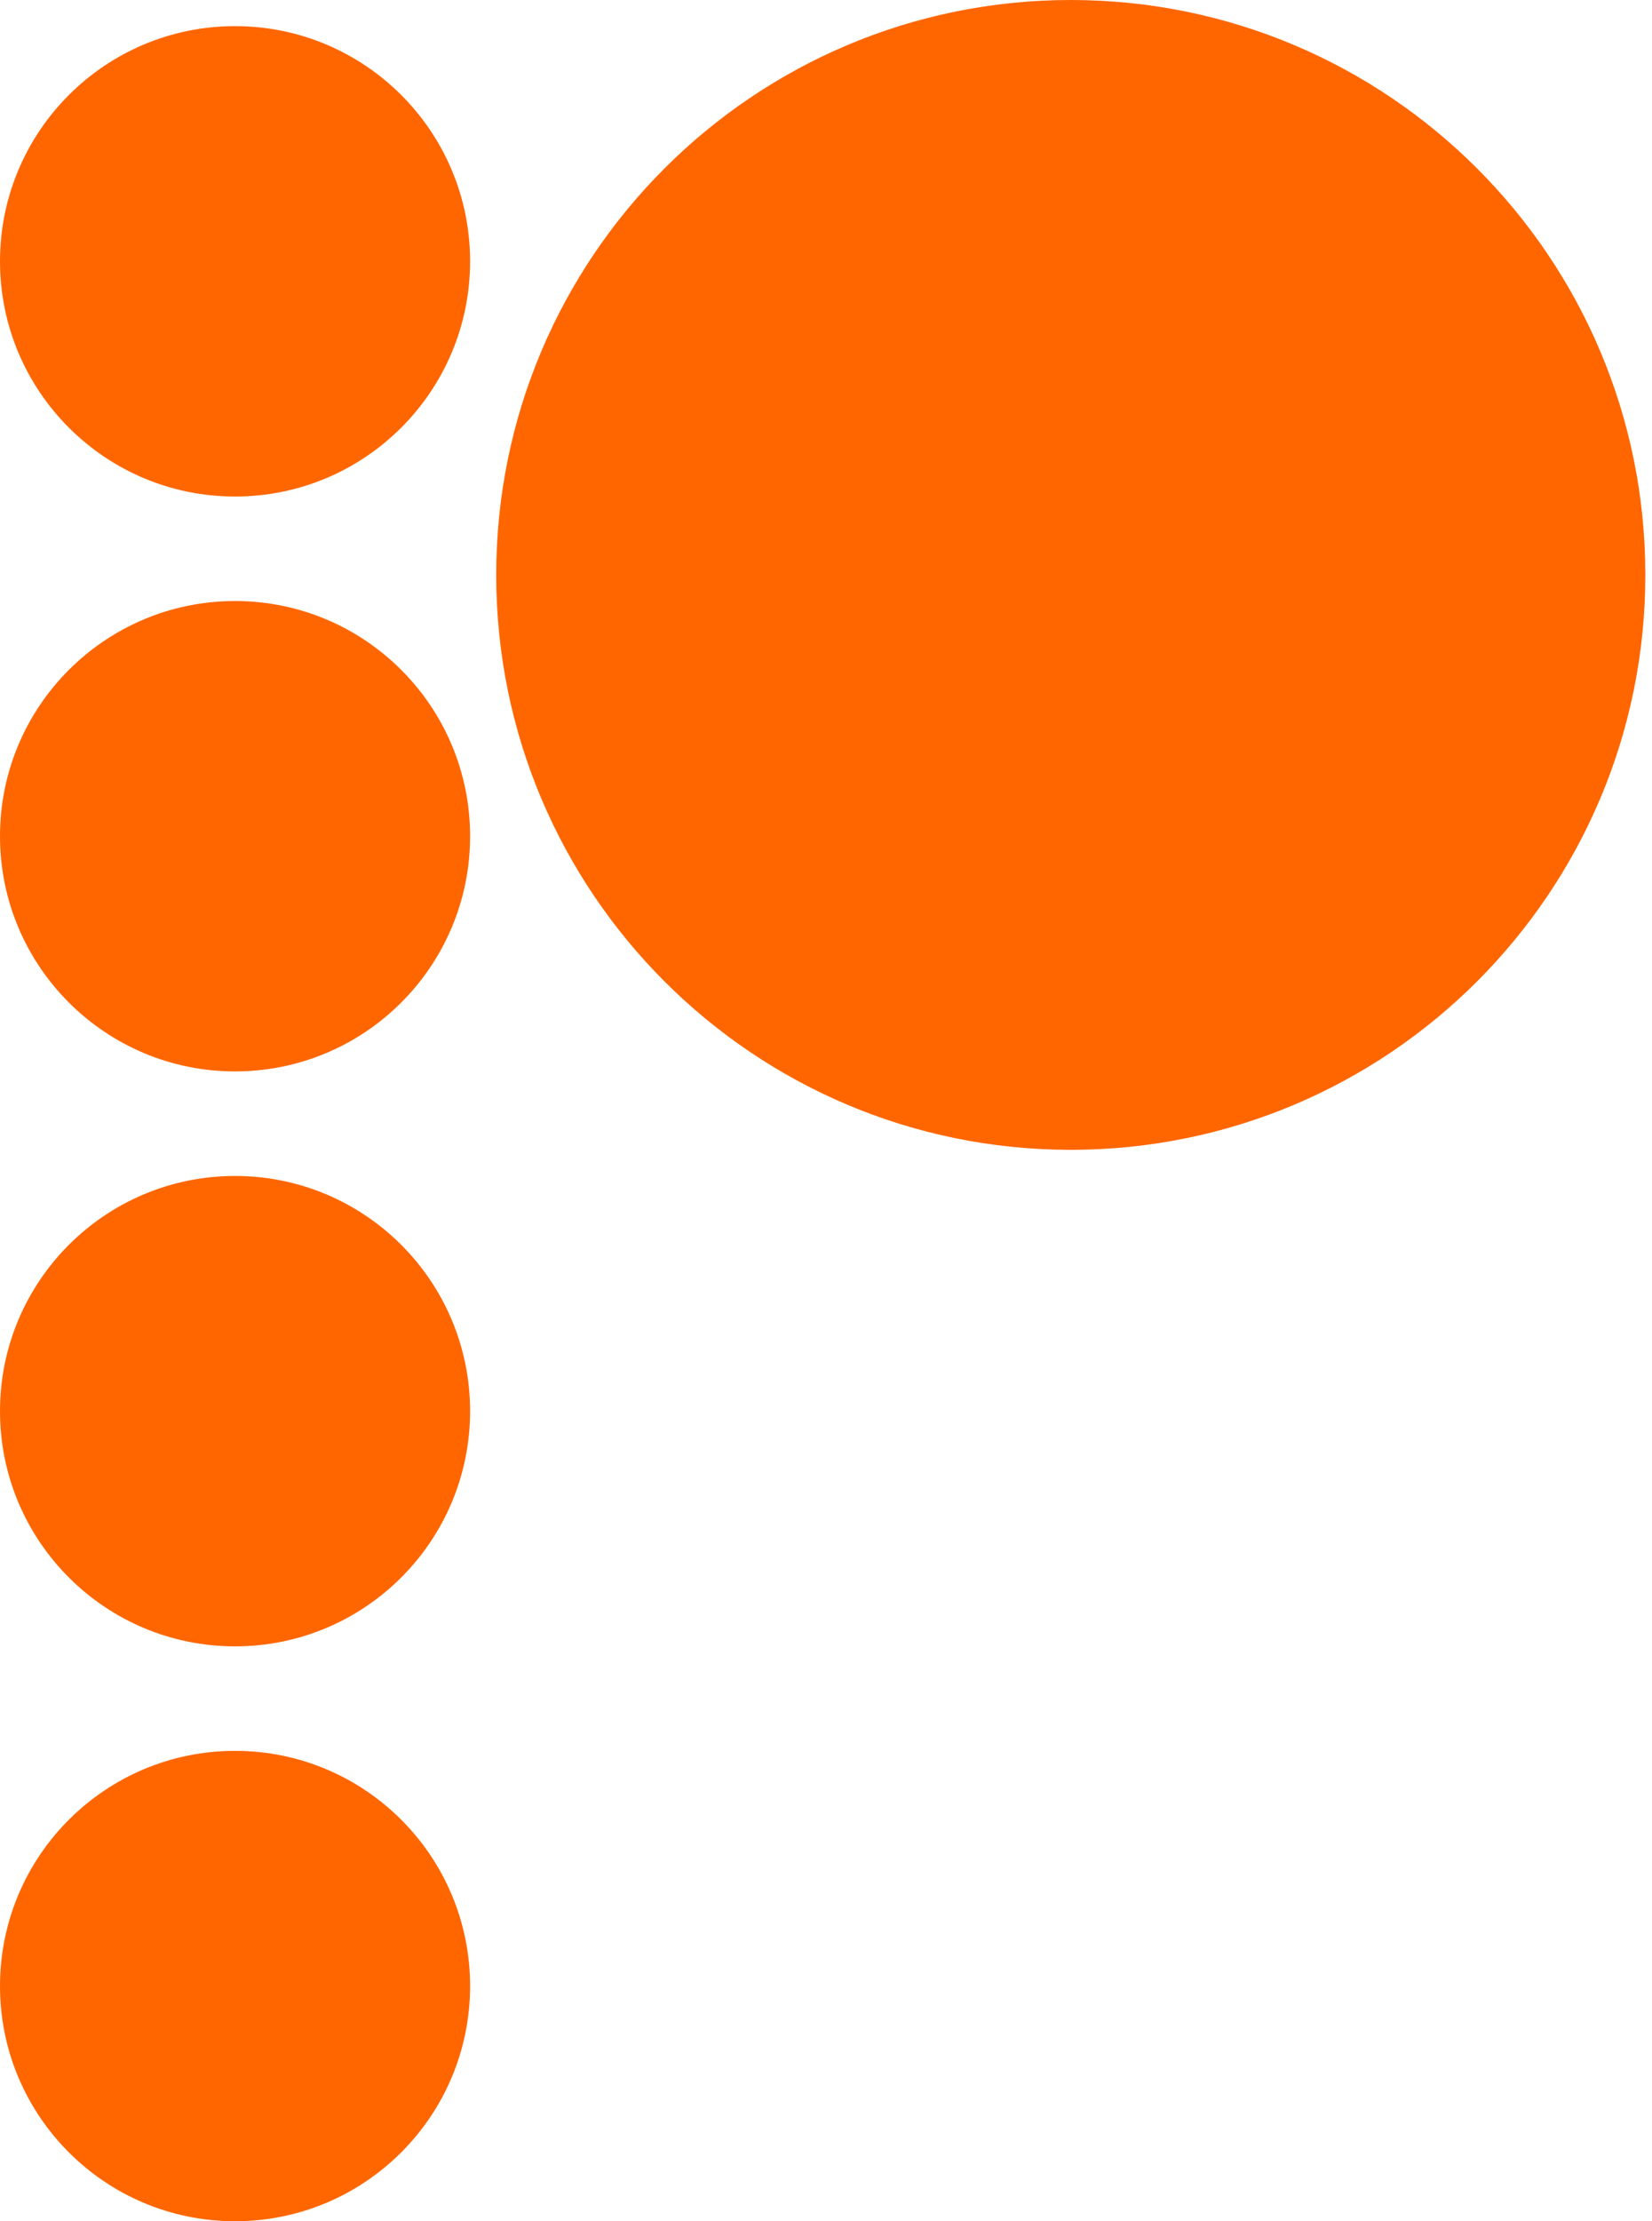 <svg width="32" height="43" viewBox="0 0 32 43" fill="none" xmlns="http://www.w3.org/2000/svg">
<path d="M31.871 11.129C31.871 17.276 26.888 22.259 20.741 22.259C14.595 22.259 9.612 17.276 9.612 11.129C9.612 4.983 14.595 0 20.741 0C26.888 0 31.871 4.983 31.871 11.129Z" fill="#FF6600"/>
<circle cx="4.553" cy="5.059" r="4.553" fill="#FF6600"/>
<circle cx="4.553" cy="16.188" r="4.553" fill="#FF6600"/>
<circle cx="4.553" cy="27.318" r="4.553" fill="#FF6600"/>
<circle cx="4.553" cy="38.447" r="4.553" fill="#FF6600"/>
</svg>
